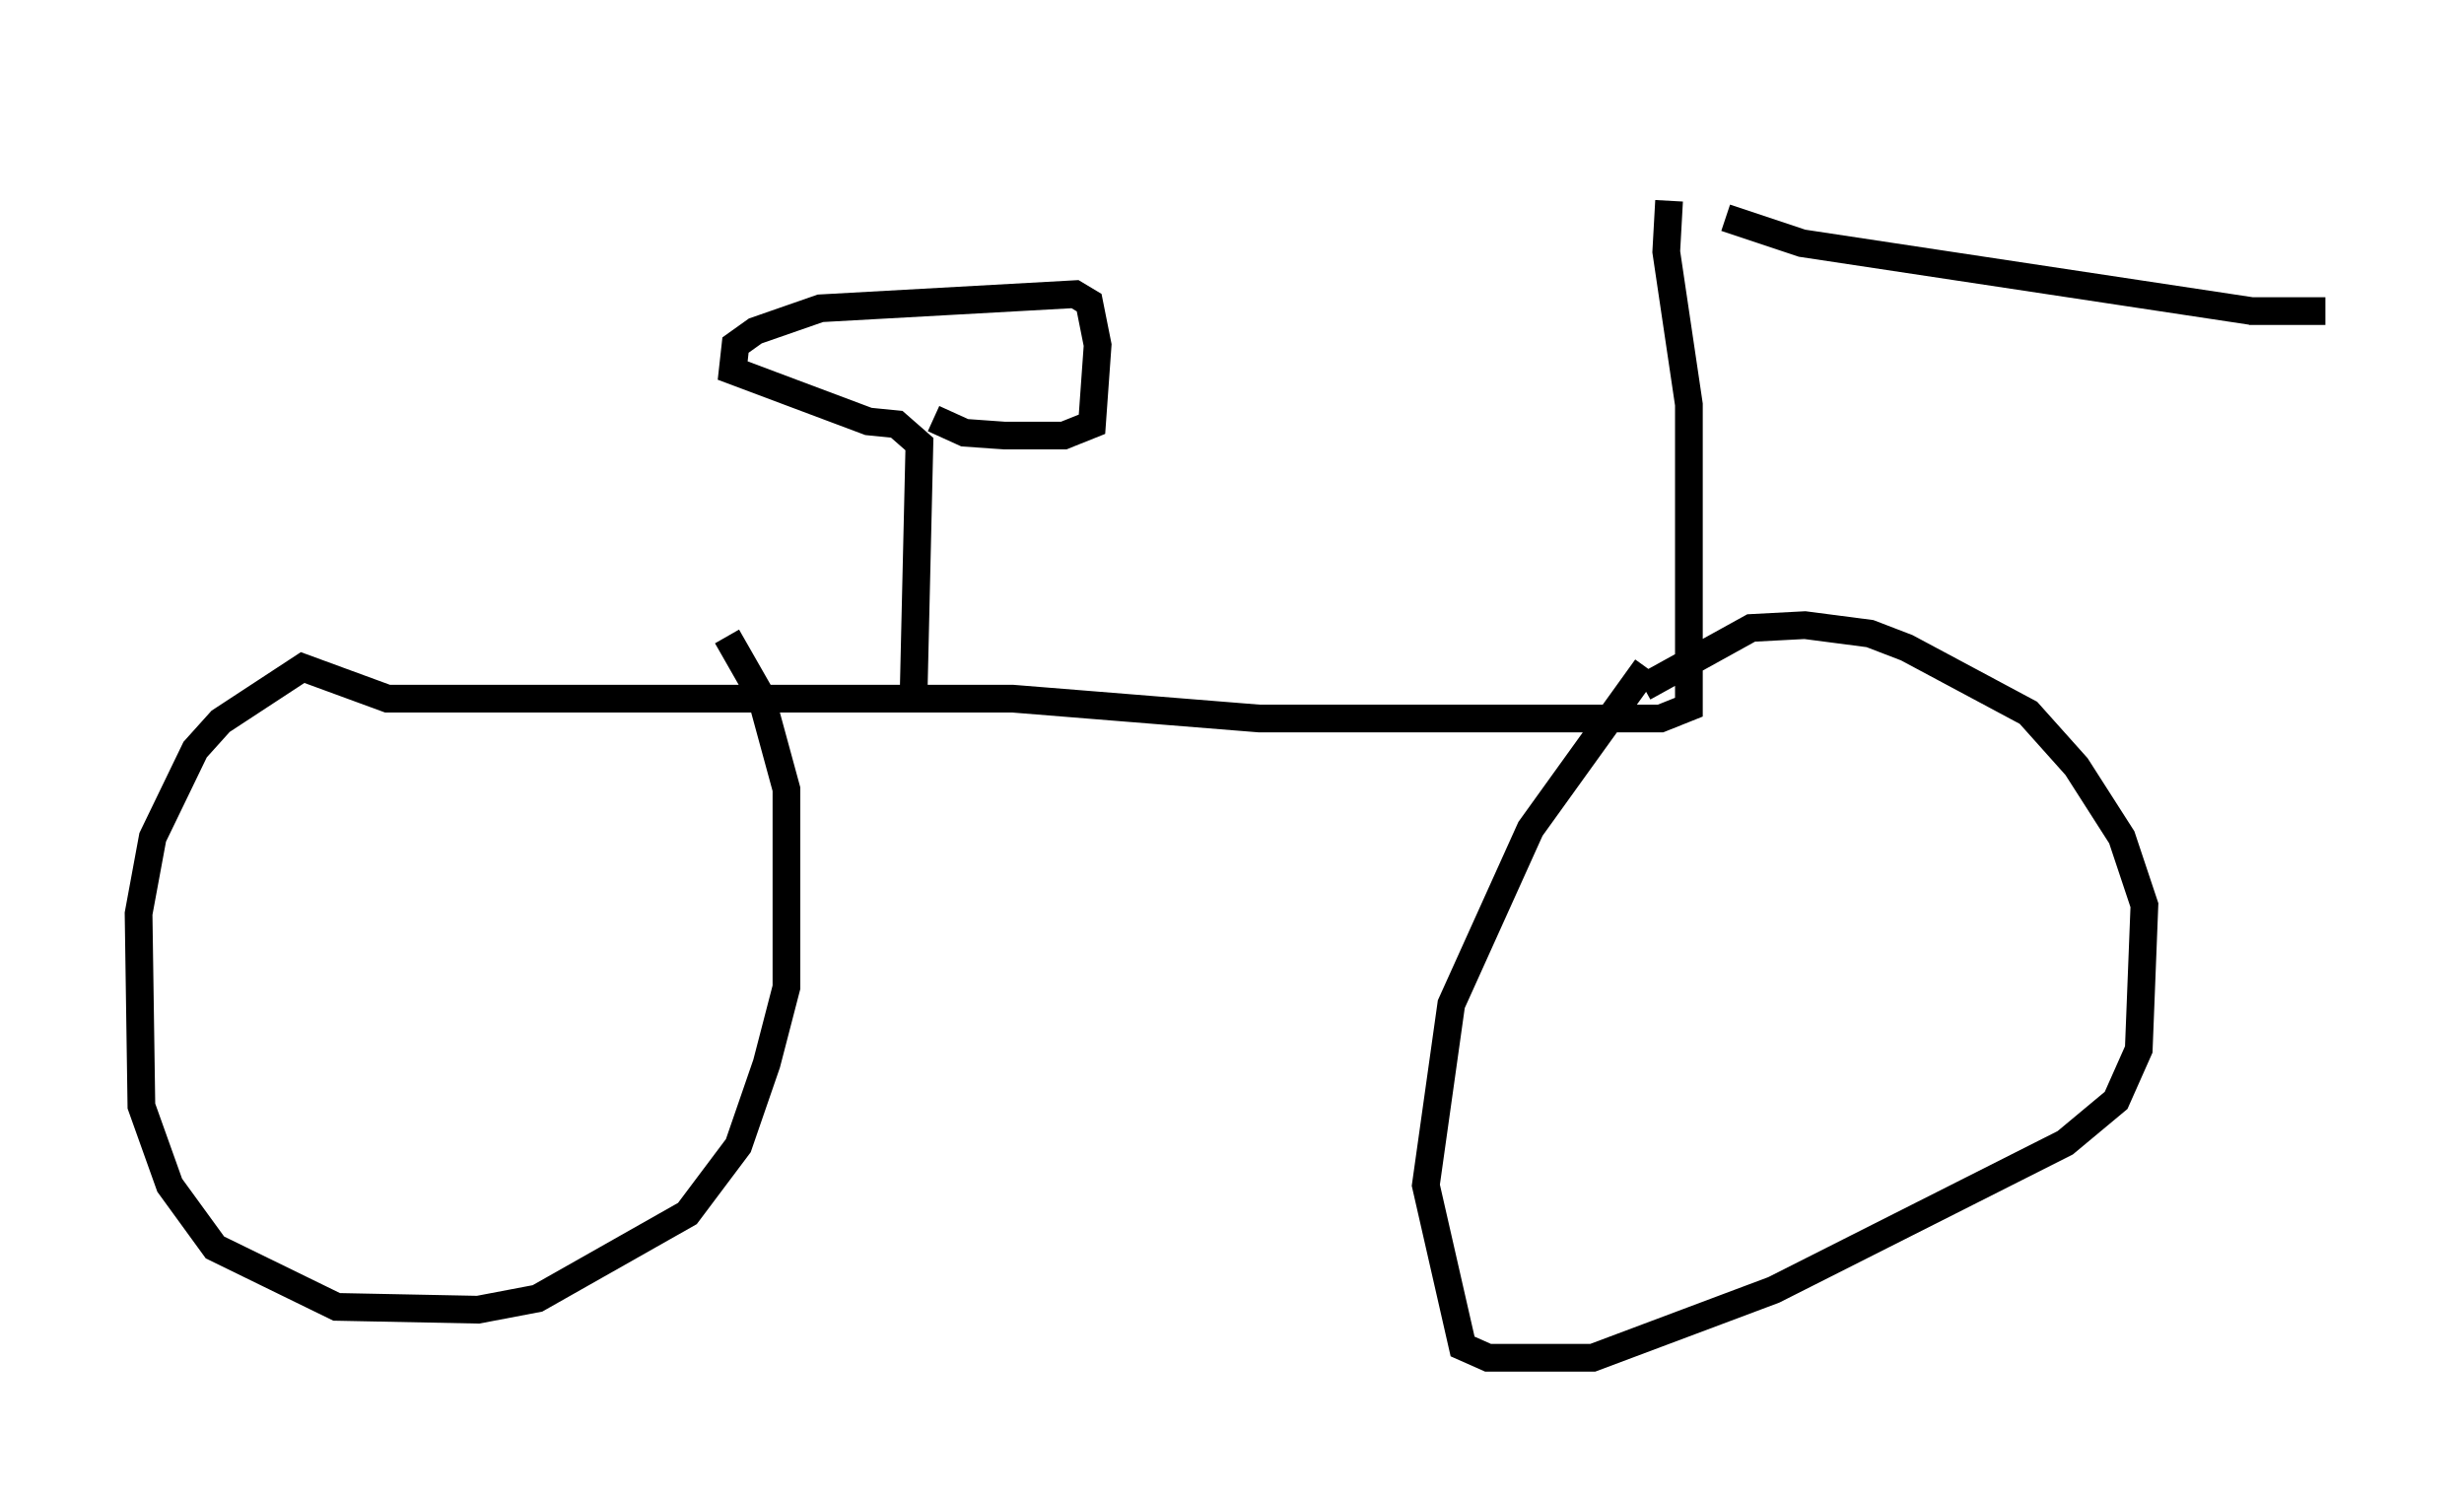 <?xml version="1.0" encoding="utf-8" ?>
<svg baseProfile="full" height="53.998" version="1.1" width="88.911" xmlns="http://www.w3.org/2000/svg" xmlns:ev="http://www.w3.org/2001/xml-events" xmlns:xlink="http://www.w3.org/1999/xlink"><defs /><rect fill="white" height="53.998" width="88.911" x="0" y="0" /><path d="M48.896, 5 m13.373, 2.858 l2.756, 0.919 16.231, 2.45 l2.654, 0.0 -2.756, 0.0 m-20.927, -3.981 l-0.102, 1.838 0.817, 5.513 l0.0, 10.923 -1.021, 0.408 l-14.496, 0.0 -8.881, -0.715 l-22.561, 0.0 -3.063, -1.123 l-2.96, 1.94 -0.919, 1.021 l-1.531, 3.165 -0.51, 2.756 l0.102, 6.942 1.021, 2.858 l1.633, 2.246 4.39, 2.144 l5.104, 0.102 2.144, -0.408 l5.41, -3.063 1.838, -2.45 l1.021, -2.96 0.715, -2.756 l0.0, -7.146 -0.919, -3.369 l-1.225, -2.144 m33.177, 1.123 l-4.185, 5.819 -2.858, 6.329 l-0.919, 6.533 1.327, 5.819 l0.919, 0.408 3.777, 0.0 l6.533, -2.45 10.515, -5.308 l1.838, -1.531 0.817, -1.838 l0.204, -5.206 -0.817, -2.45 l-1.633, -2.552 -1.735, -1.94 l-4.39, -2.348 -1.327, -0.51 l-2.348, -0.306 -1.94, 0.102 l-3.879, 2.144 m-26.338, 0.0 l0.204, -8.779 -0.817, -0.715 l-1.021, -0.102 -4.9, -1.838 l0.102, -0.919 0.715, -0.51 l2.348, -0.817 9.188, -0.51 l0.51, 0.306 0.306, 1.531 l-0.204, 2.858 -1.021, 0.408 l-2.144, 0.0 -1.429, -0.102 l-1.123, -0.51 " fill="none" stroke="black" stroke-width="1" /></svg>